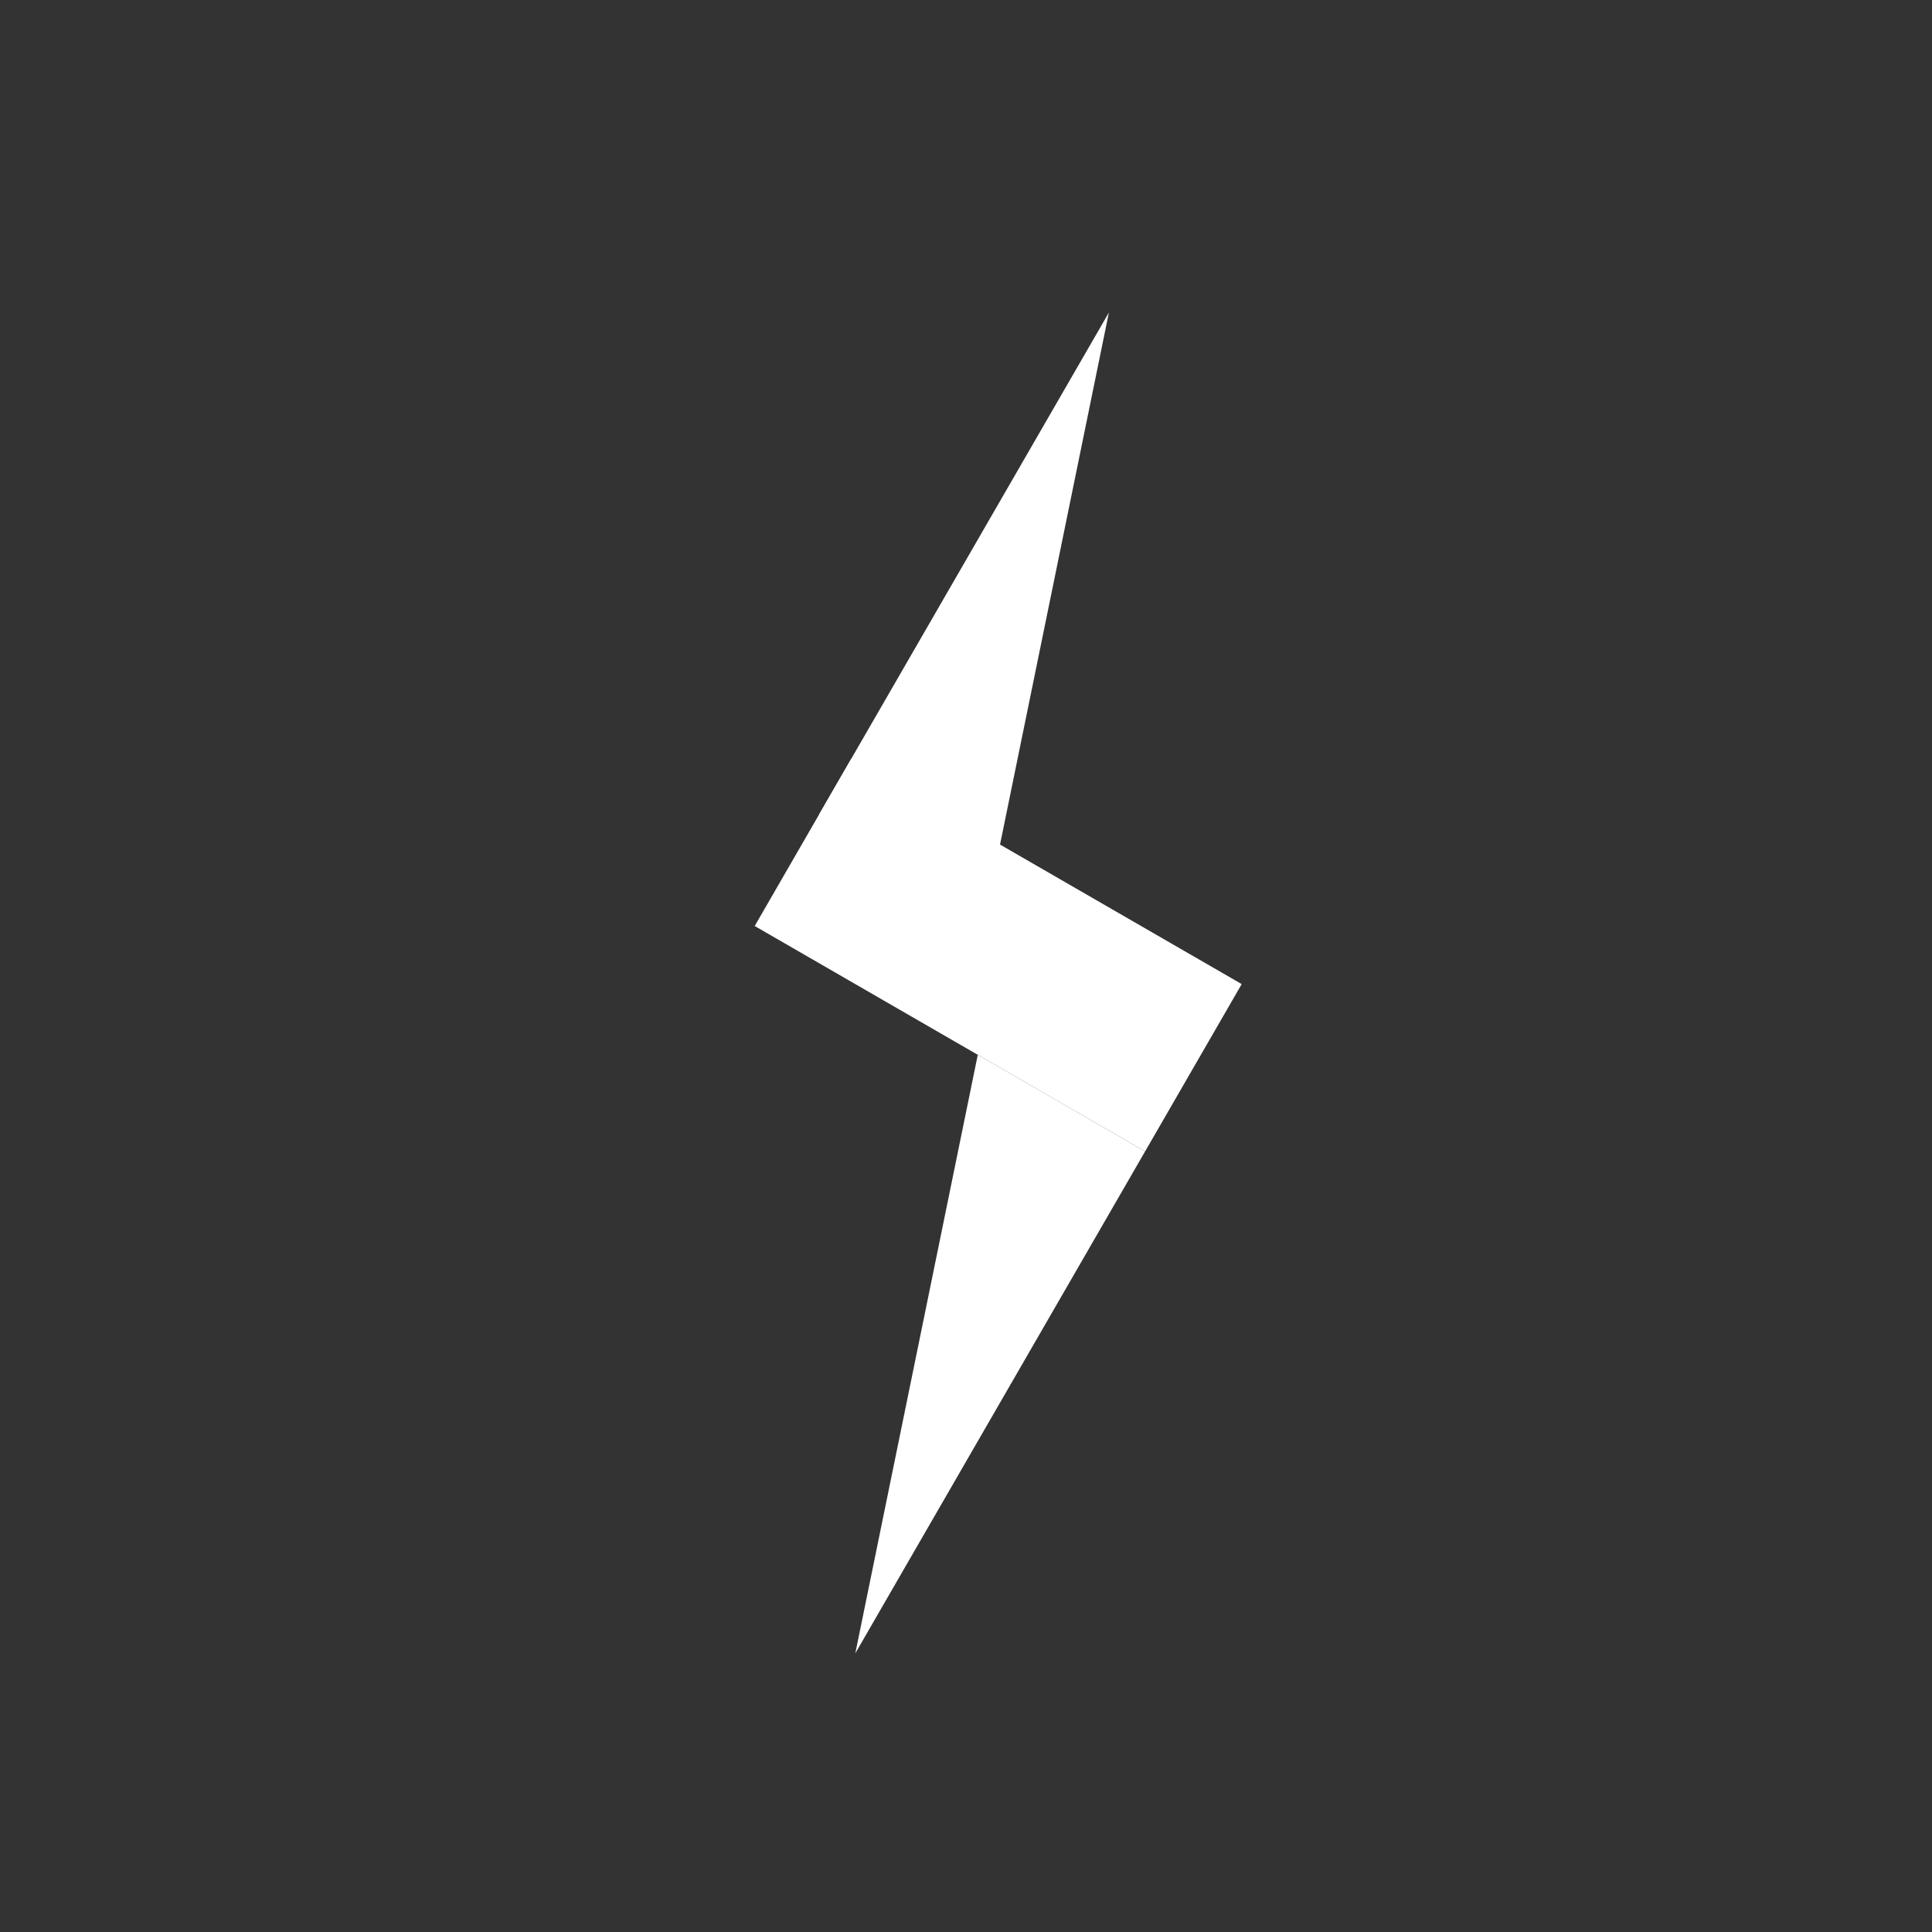 <?xml version="1.0" encoding="UTF-8"?>
<svg width="30px" height="30px" viewBox="0 0 30 30" version="1.1" xmlns="http://www.w3.org/2000/svg" xmlns:xlink="http://www.w3.org/1999/xlink">
    <rect x="0" y="0" width="30" height="30" fill="#333333" stroke="none"/>
    <!-- Generator: sketchtool 61.2 (101010) - https://sketch.com -->
    <title>68053B6D-4AC7-4986-B26B-F23BF9201B1E</title>
    <desc>Created with sketchtool.</desc>
    <g id="Asset-Artboard-Page" stroke="none" stroke-width="1" fill="none" fill-rule="evenodd">
        <g id="Icon-/-Speed-/-White" fill="#FFFFFF">
            <g id="Group" transform="translate(10, 4)">
                <rect id="Rectangle" transform="translate(5.5, 10.83) rotate(-330) translate(-5.5, -10.83) " x="2" y="9.33" width="7" height="3"></rect>
                <polygon id="Path" transform="translate(6.268, 5.5) rotate(-330) translate(-6.268, -5.5) " points="4.768 10 4.768 1 7.768 10"></polygon>
                <polygon id="Path-Copy" transform="translate(4.232, 17.026) rotate(-150) translate(-4.232, -17.026) " points="2.732 21.526 2.732 12.526 5.732 21.526"></polygon>
            </g>
        </g>
    </g>
</svg>